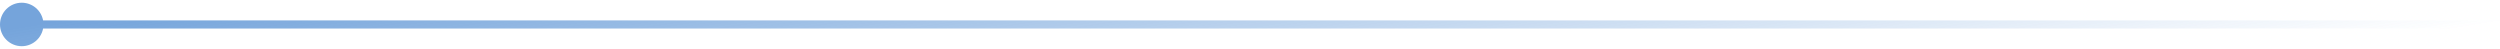 <svg xmlns="http://www.w3.org/2000/svg" width="460" height="9" viewBox="0 0 460 9" fill="none">
  <path d="M0 4.5C3.86258e-07 2.291 1.791 0.5 4 0.5C6.209 0.5 8 2.291 8 4.5C8 6.709 6.209 8.5 4 8.5C1.791 8.5 -3.86258e-07 6.709 0 4.5ZM4 3.75L460 3.75L460 5.25L4 5.25L4 3.75Z" fill="url(#paint0_linear_6401_807)" fill-opacity="0.6"/>
  <defs>
    <linearGradient id="paint0_linear_6401_807" x1="-29.778" y1="3.25" x2="-17.012" y2="81.661" gradientUnits="userSpaceOnUse">
      <stop offset="0.089" stop-color="#1968C3"/>
      <stop offset="1" stop-color="#1968C3" stop-opacity="0"/>
    </linearGradient>
  </defs>
</svg>